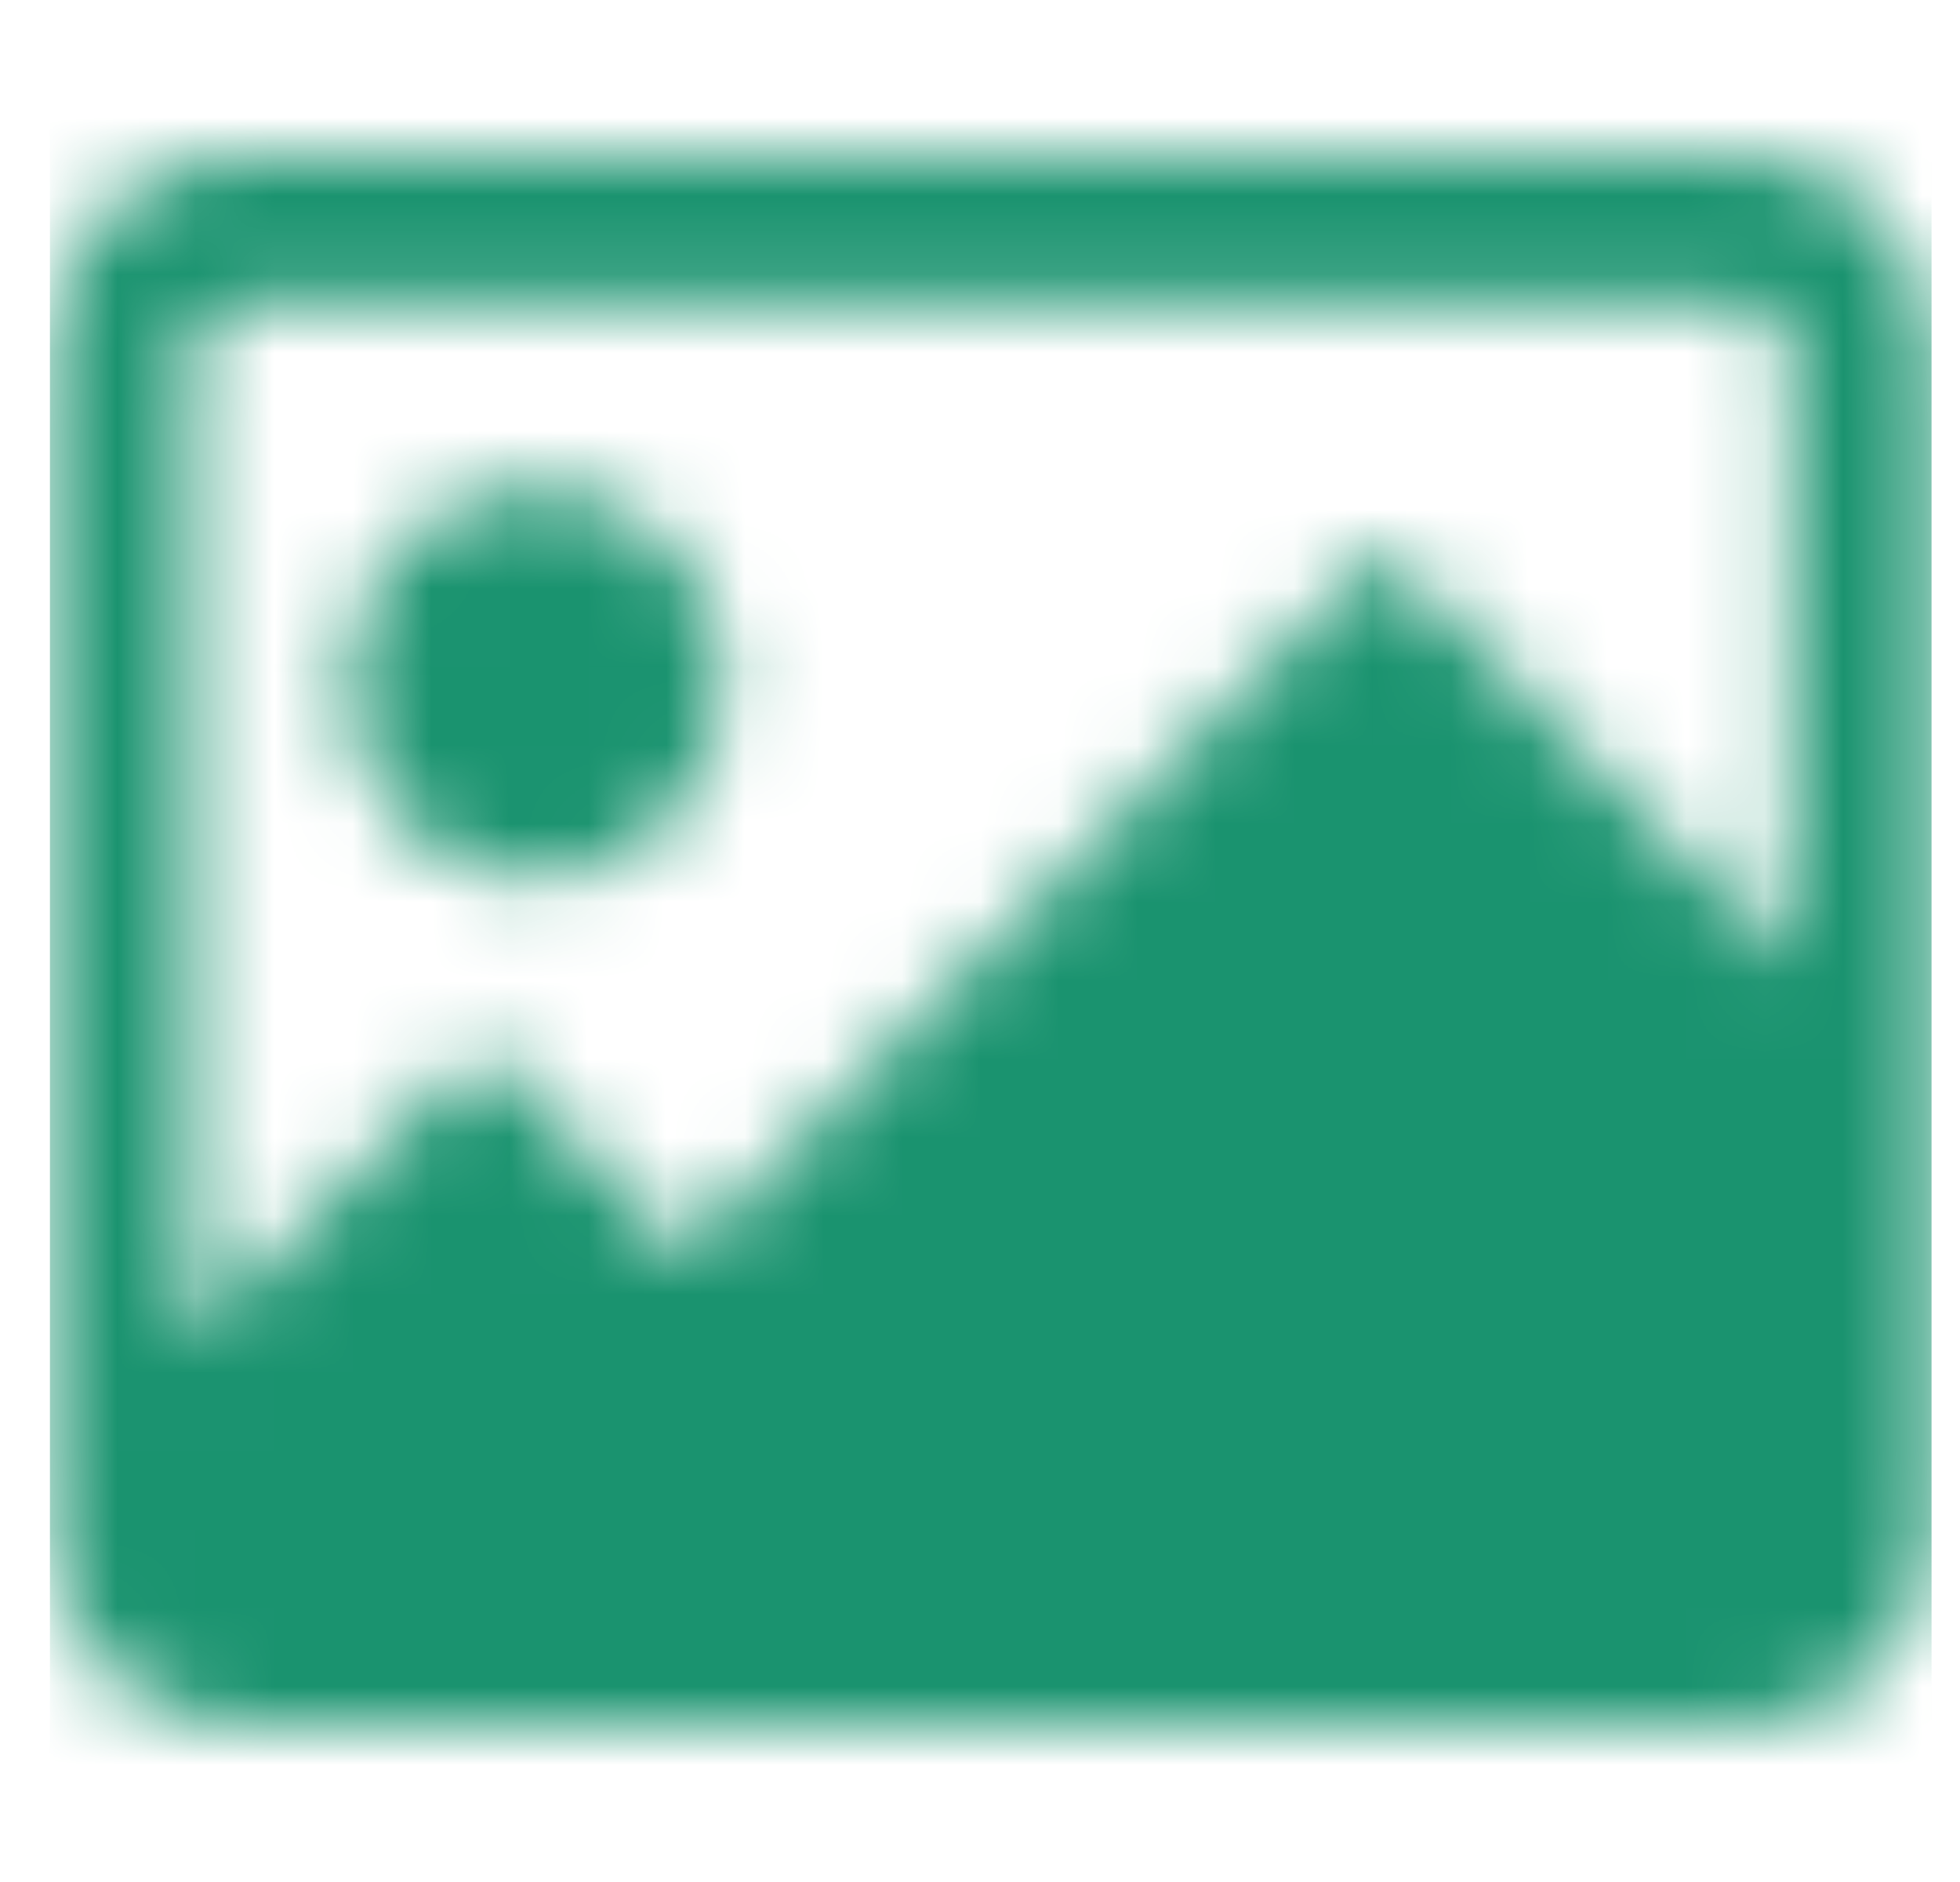 <svg width="25" height="24" viewBox="0 0 25 24" fill="none" xmlns="http://www.w3.org/2000/svg">
    <mask id="mask0_11_210" style="mask-type:alpha" maskUnits="userSpaceOnUse" x="0" y="1" width="25" height="21">
        <path d="M9.233 8.715C9.233 10.096 8.159 11.215 6.833 11.215C5.508 11.215 4.433 10.096 4.433 8.715C4.433 7.334 5.508 6.215 6.833 6.215C8.159 6.215 9.233 7.334 9.233 8.715Z" fill="#1A936F"/>
        <path fill-rule="evenodd" clip-rule="evenodd" d="M0.637 4.499C0.637 3.118 1.711 1.999 3.037 1.999H22.237C23.562 1.999 24.637 3.118 24.637 4.499V19.499C24.637 20.879 23.562 21.999 22.237 21.999H20.652C20.647 21.999 20.642 21.999 20.637 21.999H3.584C3.579 21.999 3.575 21.999 3.57 21.999H3.037C1.711 21.999 0.637 20.879 0.637 19.499V4.499ZM3.037 3.874H22.237C22.568 3.874 22.837 4.154 22.837 4.499V12.289L17.622 6.999L8.751 15.999L6.138 13.348L2.437 17.103V4.499C2.437 4.154 2.705 3.874 3.037 3.874Z" fill="#1A936F"/>
    </mask>
    <g mask="url(#mask0_11_210)">
        <rect x="0.637" y="-0.002" width="24" height="24" fill="#1A936F"/>
    </g>
</svg>
